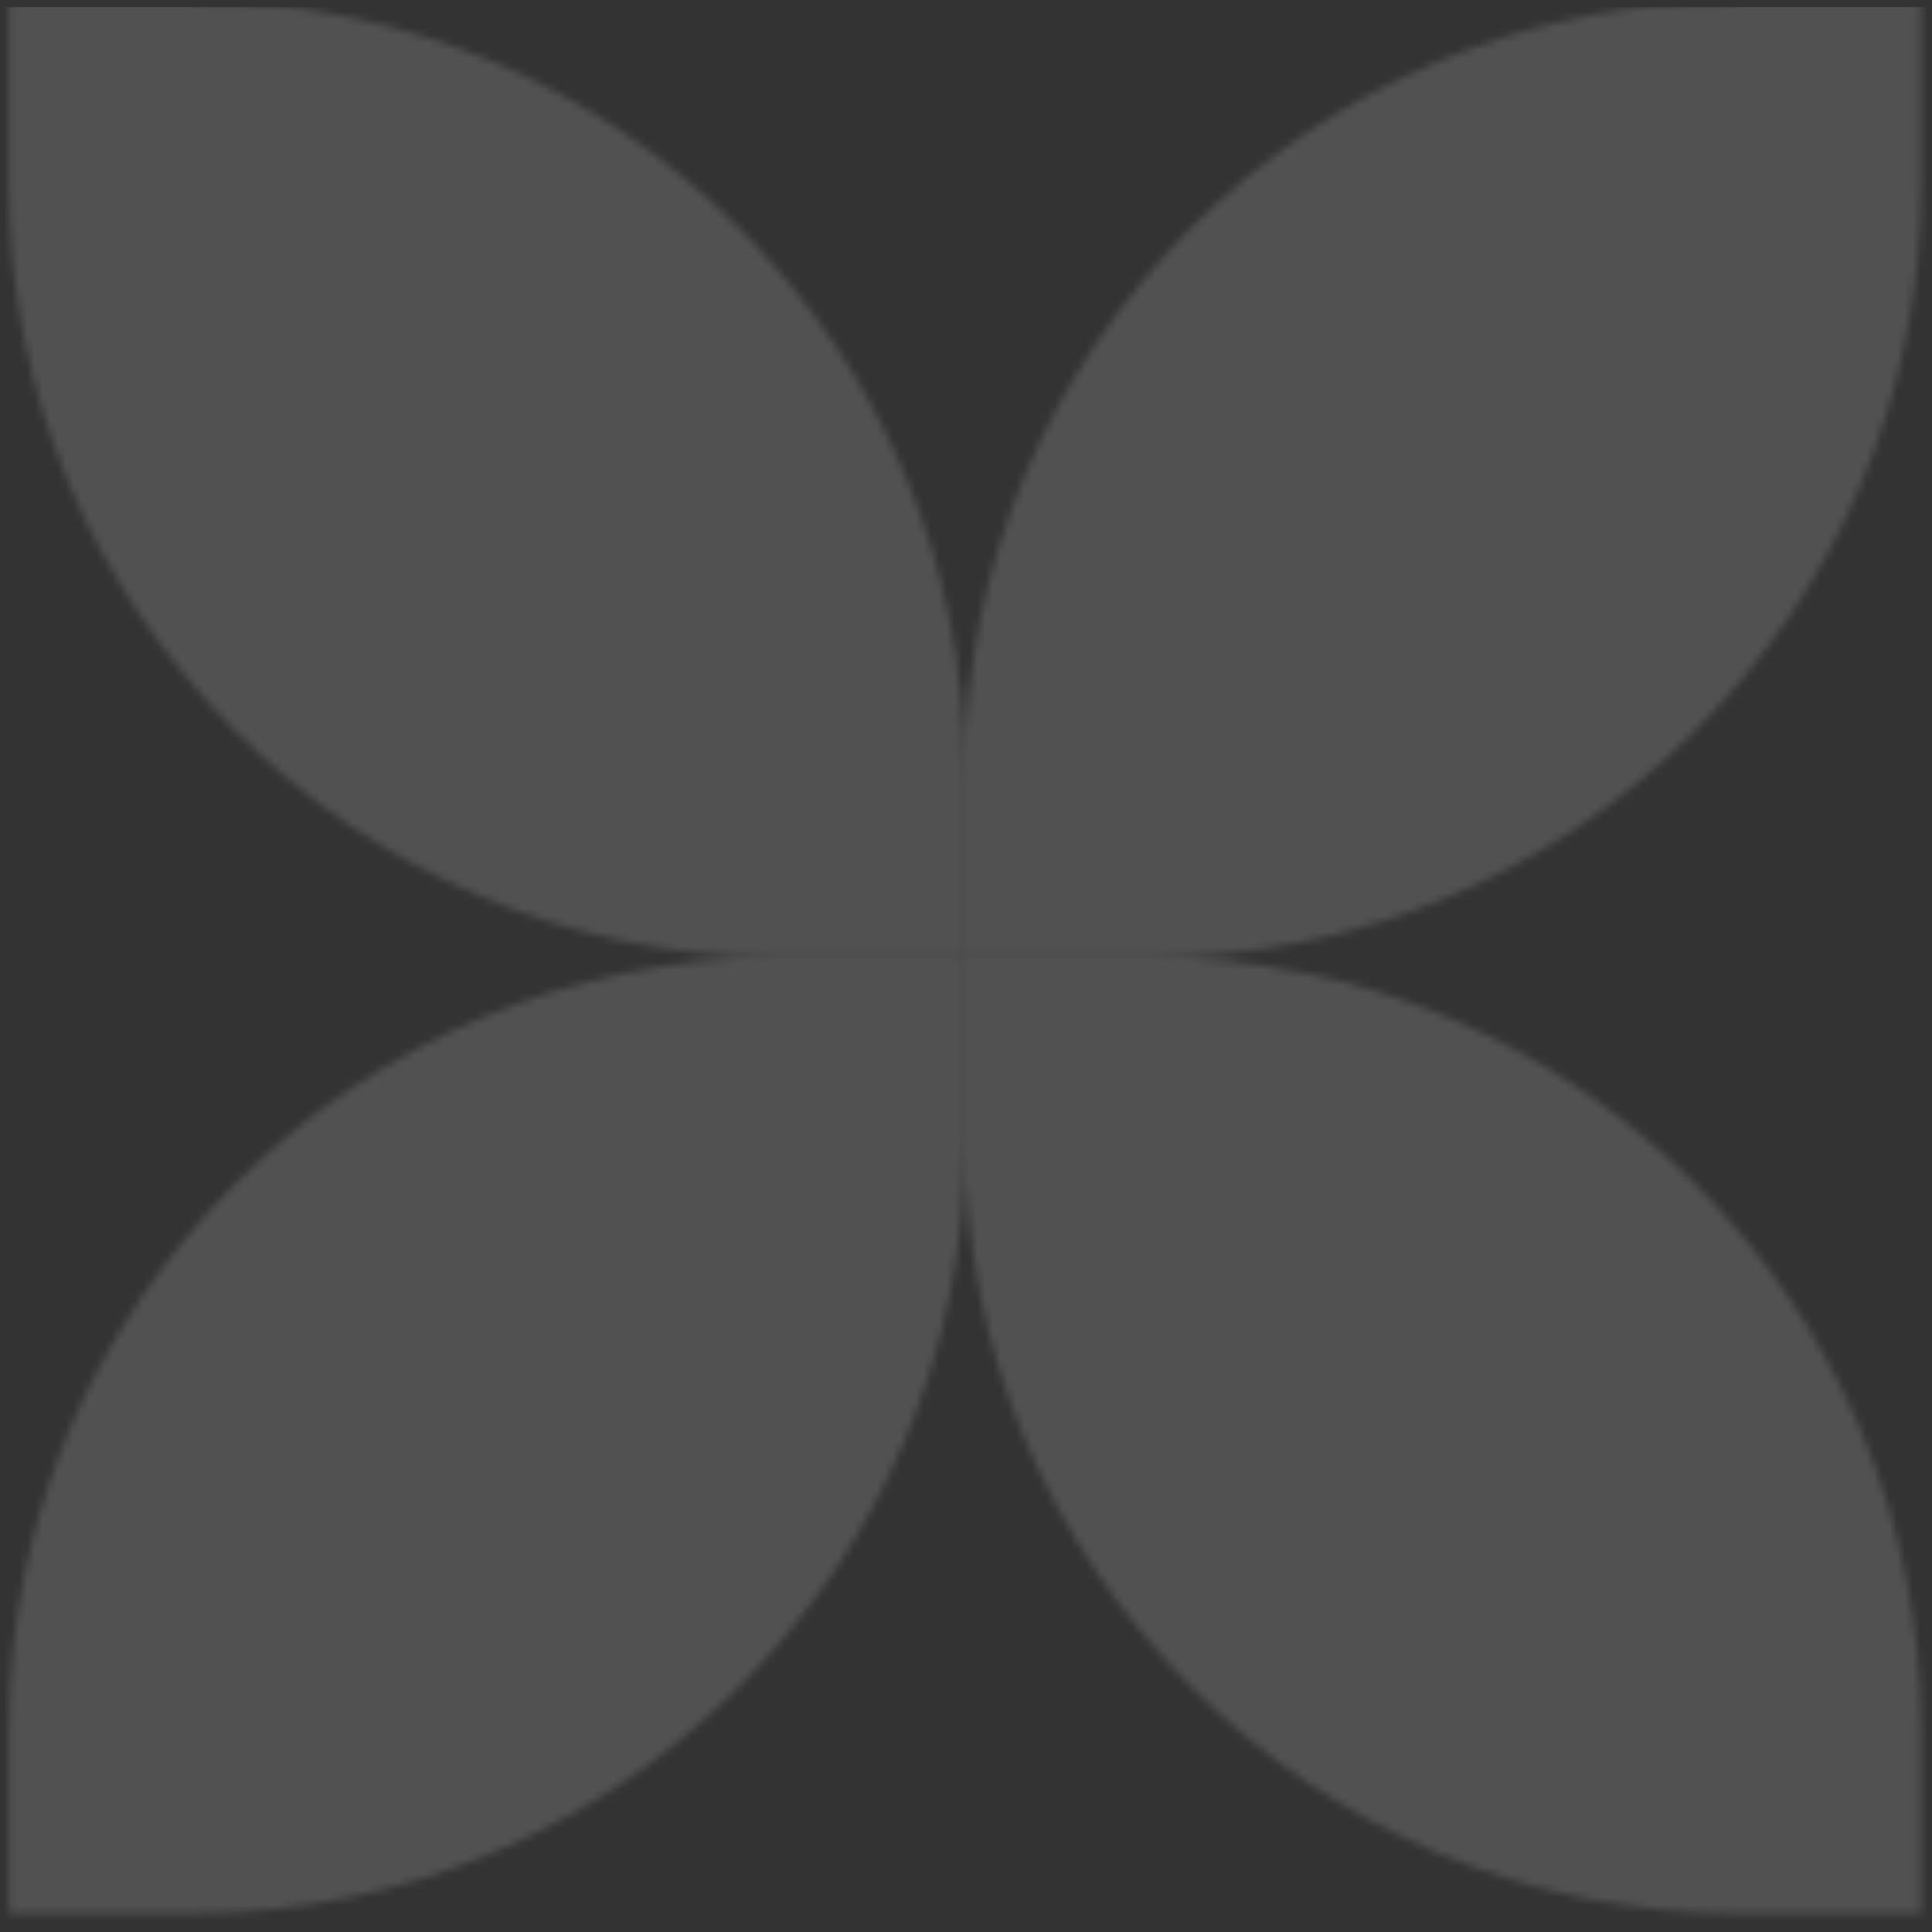 <svg width="250" height="250" viewBox="0 0 250 250" fill="none" xmlns="http://www.w3.org/2000/svg">
<rect x="0" y="0" width="250" height="250" fill="#333333" stroke="none"/>
<g opacity="0.15">
<mask id="mask0_4018_1766" style="mask-type:alpha" maskUnits="userSpaceOnUse" x="1" y="0" width="248" height="248">
<path d="M1.156 223.876C1.156 168.648 45.928 123.876 101.156 123.876H124.883V147.599C124.883 202.827 80.111 247.599 24.883 247.599H1.156L1.156 223.876Z" fill="white"/>
<path d="M124.879 100.153C124.879 44.925 169.65 0.153 224.879 0.153L248.606 0.153V23.876C248.606 79.105 203.834 123.876 148.606 123.876H124.879V100.153Z" fill="white"/>
<path d="M124.879 100.153C124.879 44.925 80.107 0.153 24.879 0.153L1.152 0.153V23.876C1.152 79.105 45.924 123.876 101.152 123.876H124.879V100.153Z" fill="white"/>
<path d="M248.609 223.875C248.609 168.647 203.838 123.875 148.609 123.875H124.883V147.598C124.883 202.826 169.654 247.598 224.883 247.598H248.609V223.875Z" fill="white"/>
</mask>
<g mask="url(#mask0_4018_1766)">
<rect x="0.398" y="0.916" width="248.975" height="248.968" fill="white"/>
</g>
</g>
</svg>
